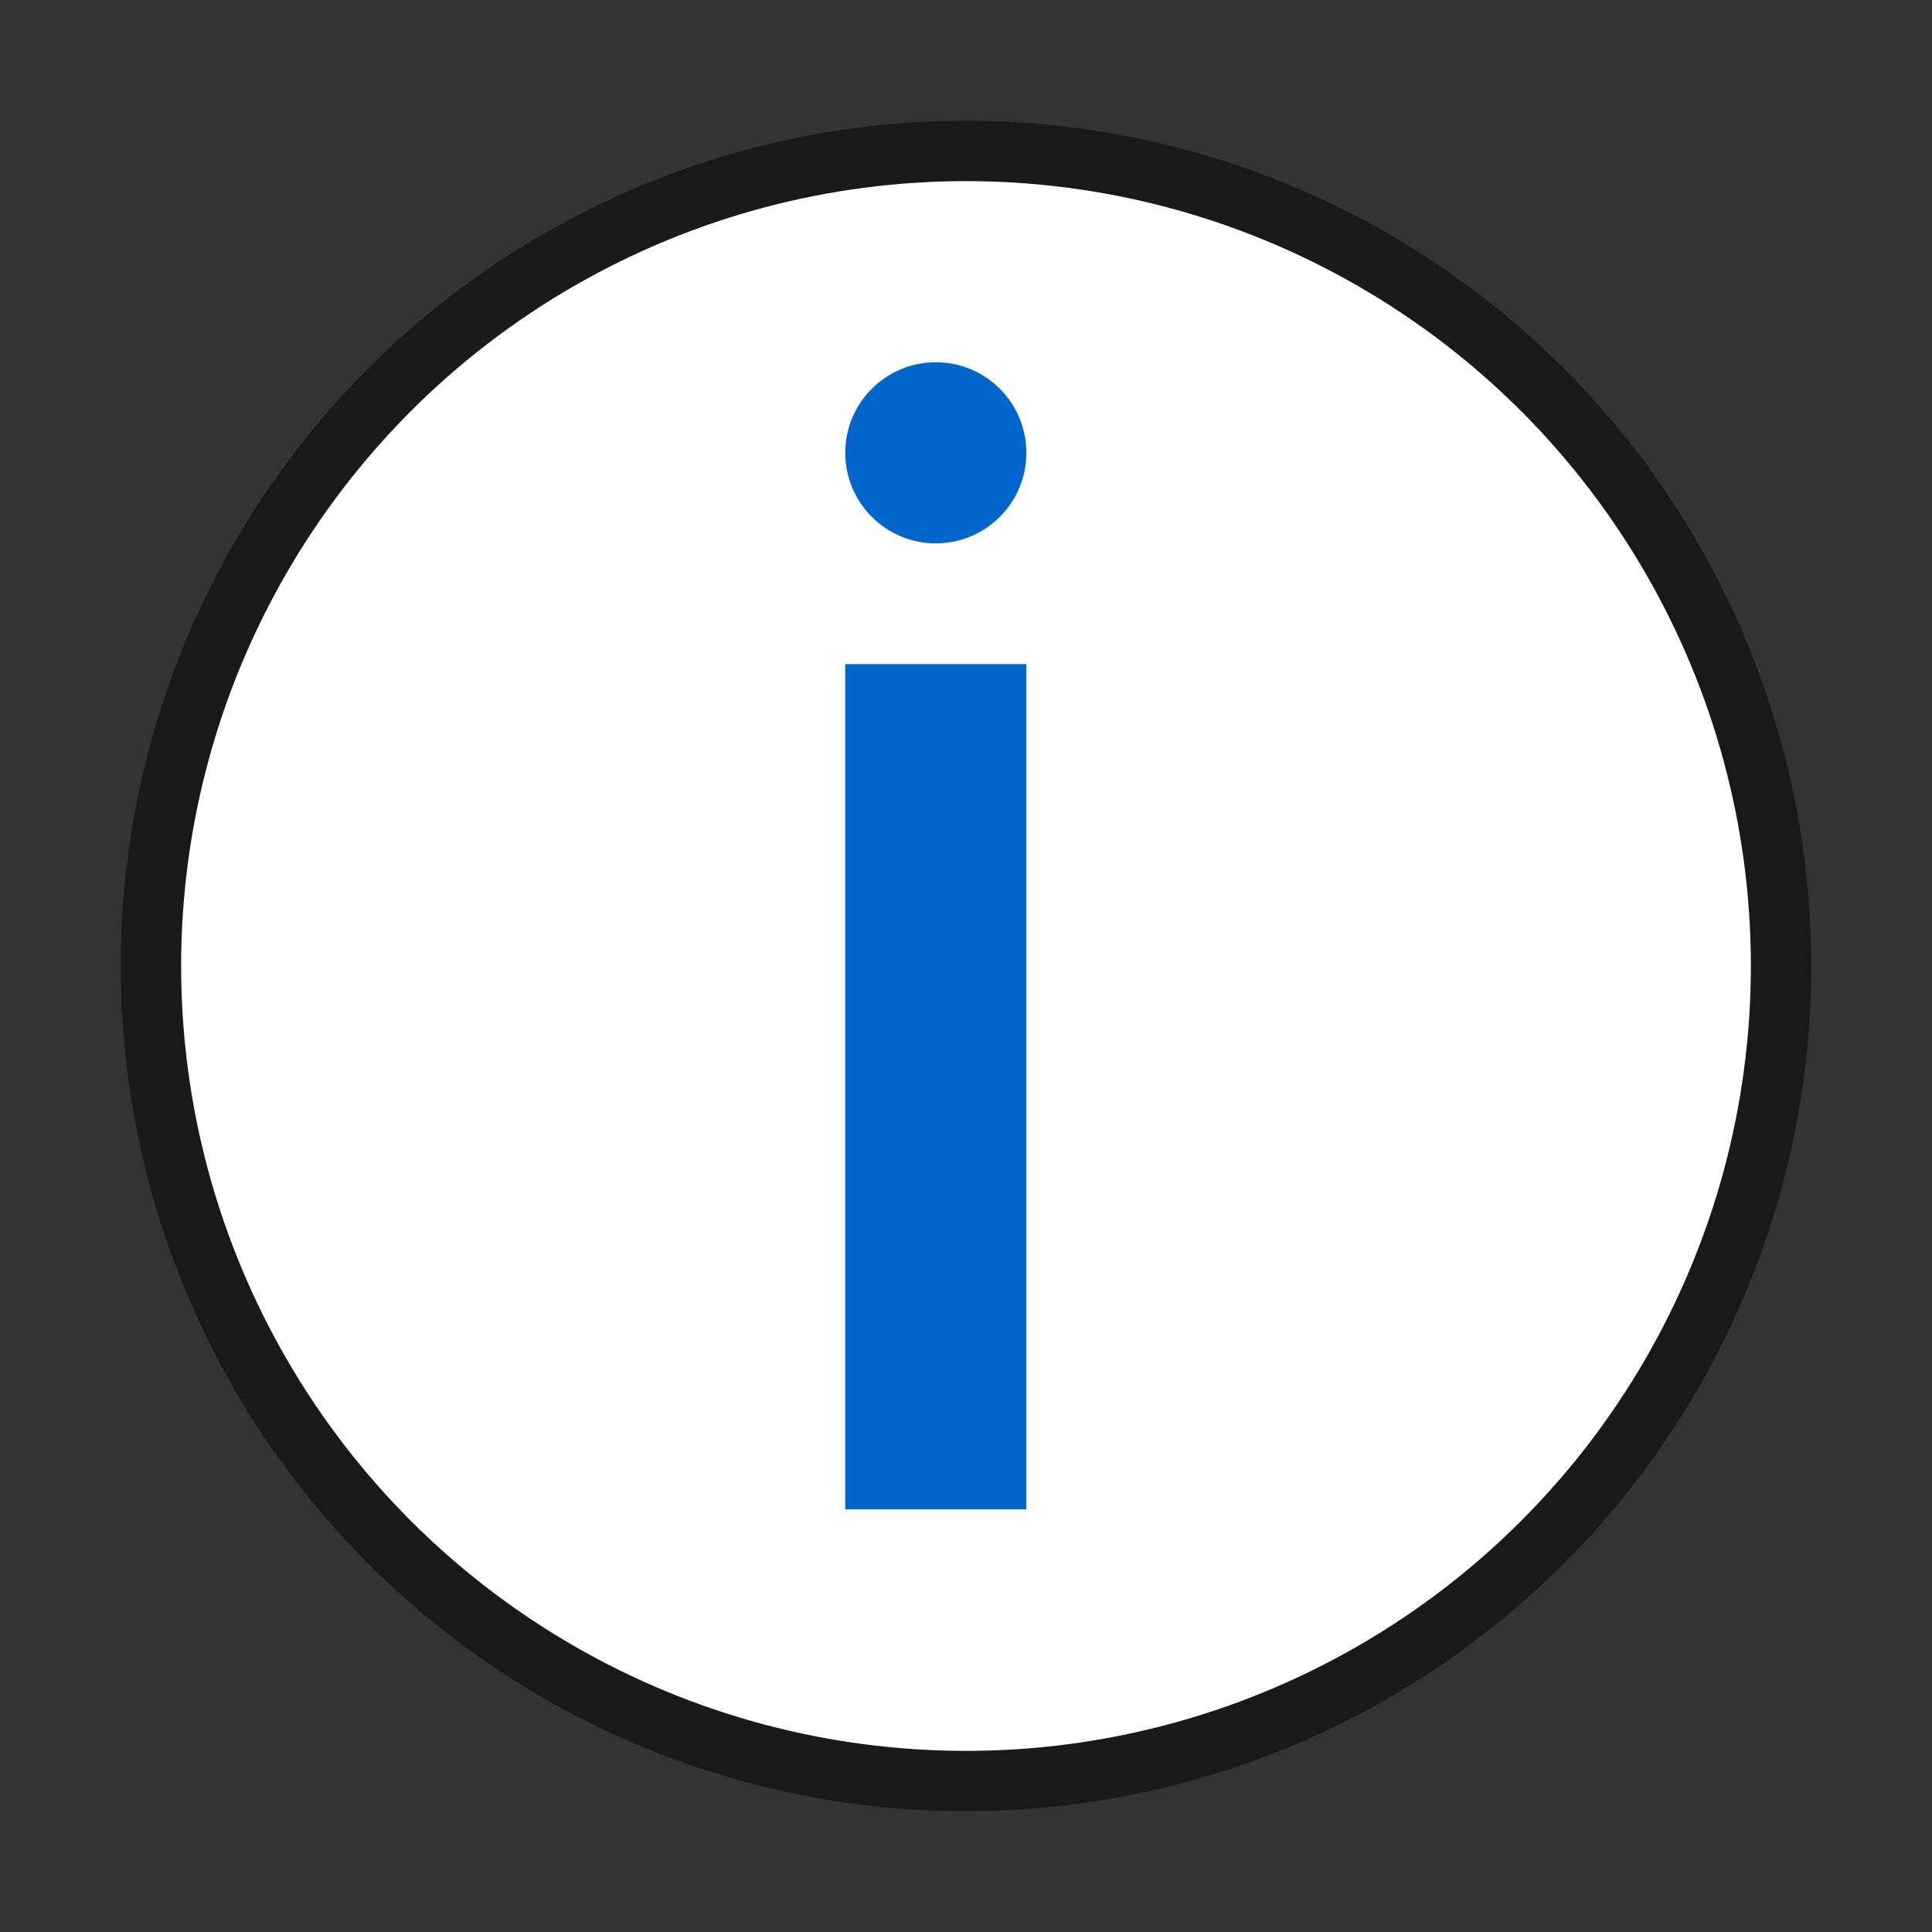 <?xml version="1.0" encoding="UTF-8" standalone="no"?>
<svg
   xmlns:dc="http://purl.org/dc/elements/1.1/"
   xmlns:cc="http://creativecommons.org/ns#"
   xmlns:rdf="http://www.w3.org/1999/02/22-rdf-syntax-ns#"
   xmlns:svg="http://www.w3.org/2000/svg"
   xmlns="http://www.w3.org/2000/svg"
   xmlns:sodipodi="http://sodipodi.sourceforge.net/DTD/sodipodi-0.dtd"
   xmlns:inkscape="http://www.inkscape.org/namespaces/inkscape"
   width="32"
   height="32"
   version="1.1"
   id="svg142"
   sodipodi:docname="emblem-information.svg"
   inkscape:version="1.0.1 (3bc2e813f5, 2020-09-07)">
  <rect width="100%" height="100%" fill="#333333" stroke="none"/>
  <defs
     id="defs146" />
  <sodipodi:namedview
     pagecolor="#ffffff"
     bordercolor="#666666"
     borderopacity="1"
     objecttolerance="10"
     gridtolerance="10"
     guidetolerance="10"
     inkscape:pageopacity="0"
     inkscape:pageshadow="2"
     inkscape:window-width="1920"
     inkscape:window-height="963"
     id="namedview144"
     showgrid="false"
     inkscape:zoom="23.8125"
     inkscape:cx="16"
     inkscape:cy="16"
     inkscape:window-x="0"
     inkscape:window-y="25"
     inkscape:window-maximized="1"
     inkscape:current-layer="g140" />
  <g
     transform="matrix(1,0,0,-1,-2,30)"
     id="g140">
    <circle
       style="fill:#000000;fill-opacity:1;opacity:0.5"
       cx="18"
       cy="14"
       r="14"
       id="circle134" />
    <circle
       style="fill:#ffffff;fill-opacity:1;stroke-width:0.929"
       cx="18"
       cy="-14"
       r="13"
       id="circle332-3"
       transform="scale(1,-1)" />
    <circle
       style="fill:#0066cc"
       cx="17.5"
       cy="22.5"
       r="1.5"
       id="circle136" />
    <path
       style="fill:#0066cc;fill-rule:evenodd"
       d="m 16,19 3,0 0,-14 -3,0 z"
       id="path138" />
  </g>
</svg>

